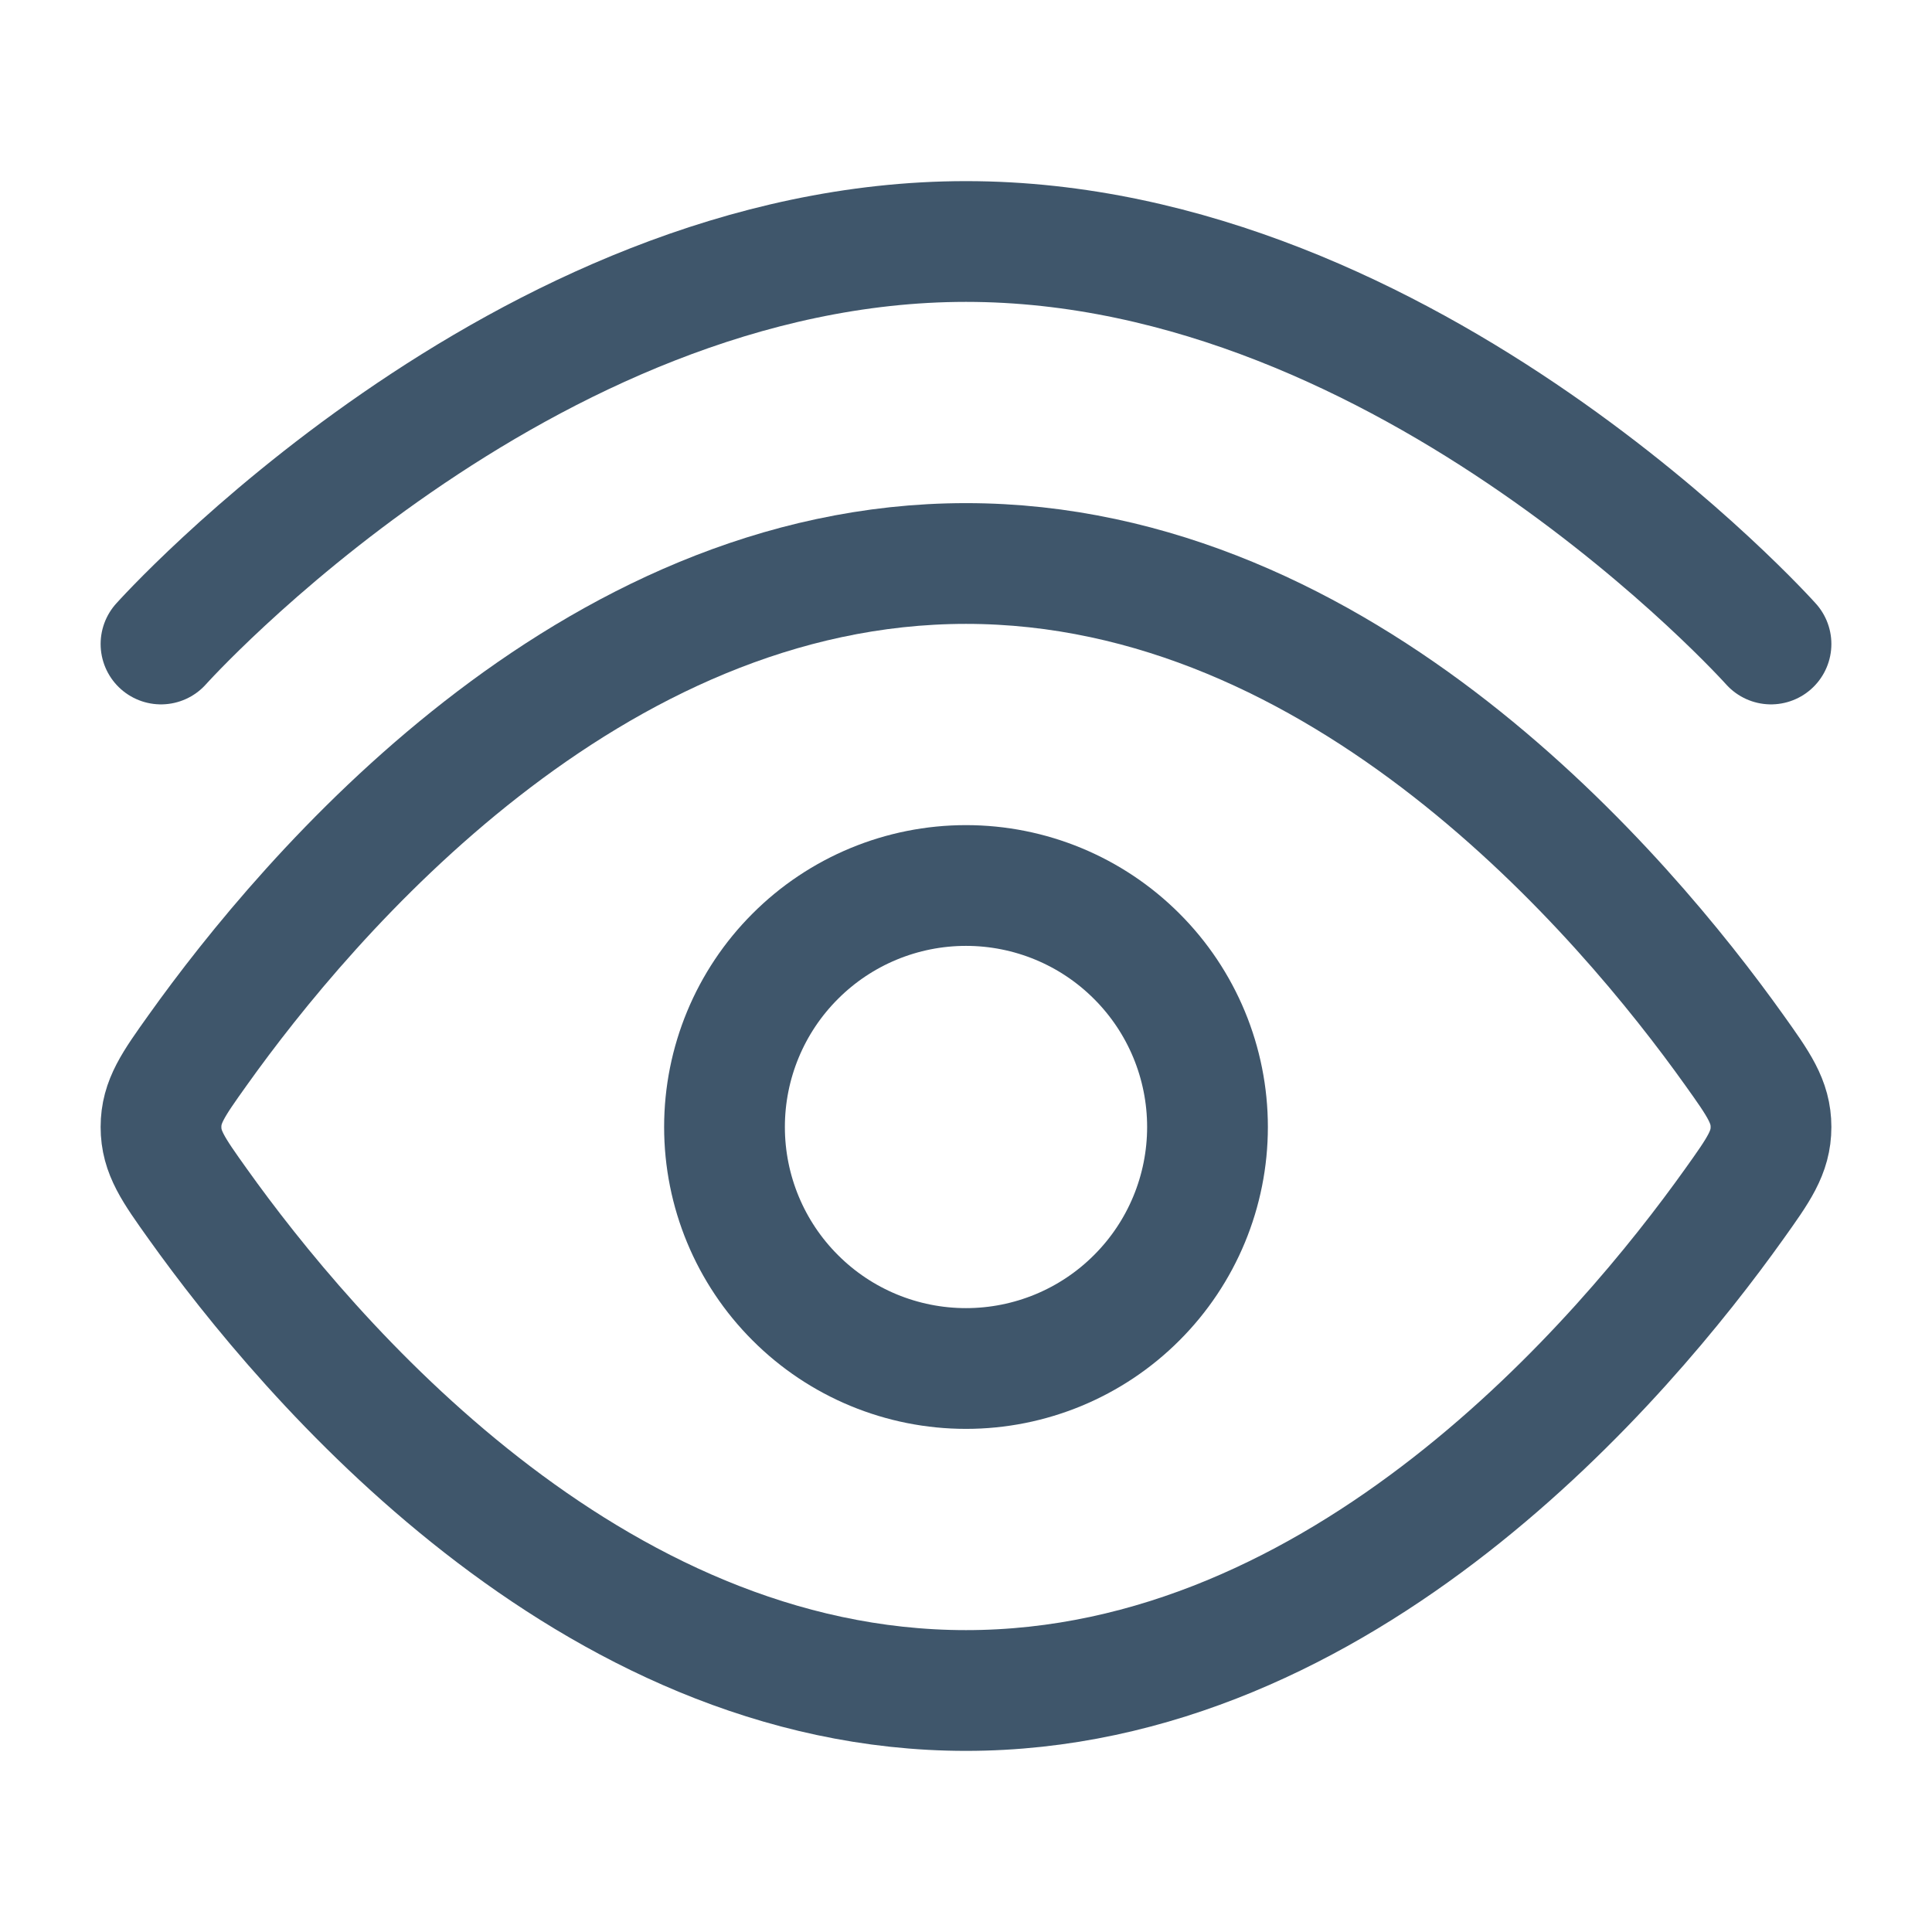 <svg width="24" height="24" viewBox="0 0 24 24" fill="none" xmlns="http://www.w3.org/2000/svg">
<path d="M2 8C2 8 6.477 3 12 3C17.523 3 22 8 22 8" stroke="#3F566B" stroke-width="1.5" stroke-linecap="round" stroke-linejoin="round"/>
<path d="M21.544 13.045C21.848 13.471 22 13.685 22 14C22 14.316 21.848 14.529 21.544 14.955C20.178 16.871 16.689 21 12 21C7.31 21 3.822 16.87 2.456 14.955C2.152 14.529 2 14.315 2 14C2 13.684 2.152 13.471 2.456 13.045C3.822 11.129 7.311 7 12 7C16.69 7 20.178 11.13 21.544 13.045Z" stroke="#3F566B" stroke-width="1.5" stroke-linecap="round" stroke-linejoin="round"/>
<path d="M15 14C15 13.204 14.684 12.441 14.121 11.879C13.559 11.316 12.796 11 12 11C11.204 11 10.441 11.316 9.879 11.879C9.316 12.441 9 13.204 9 14C9 14.796 9.316 15.559 9.879 16.121C10.441 16.684 11.204 17 12 17C12.796 17 13.559 16.684 14.121 16.121C14.684 15.559 15 14.796 15 14Z" stroke="#3F566B" stroke-width="1.5" stroke-linecap="round" stroke-linejoin="round"/>
</svg>
